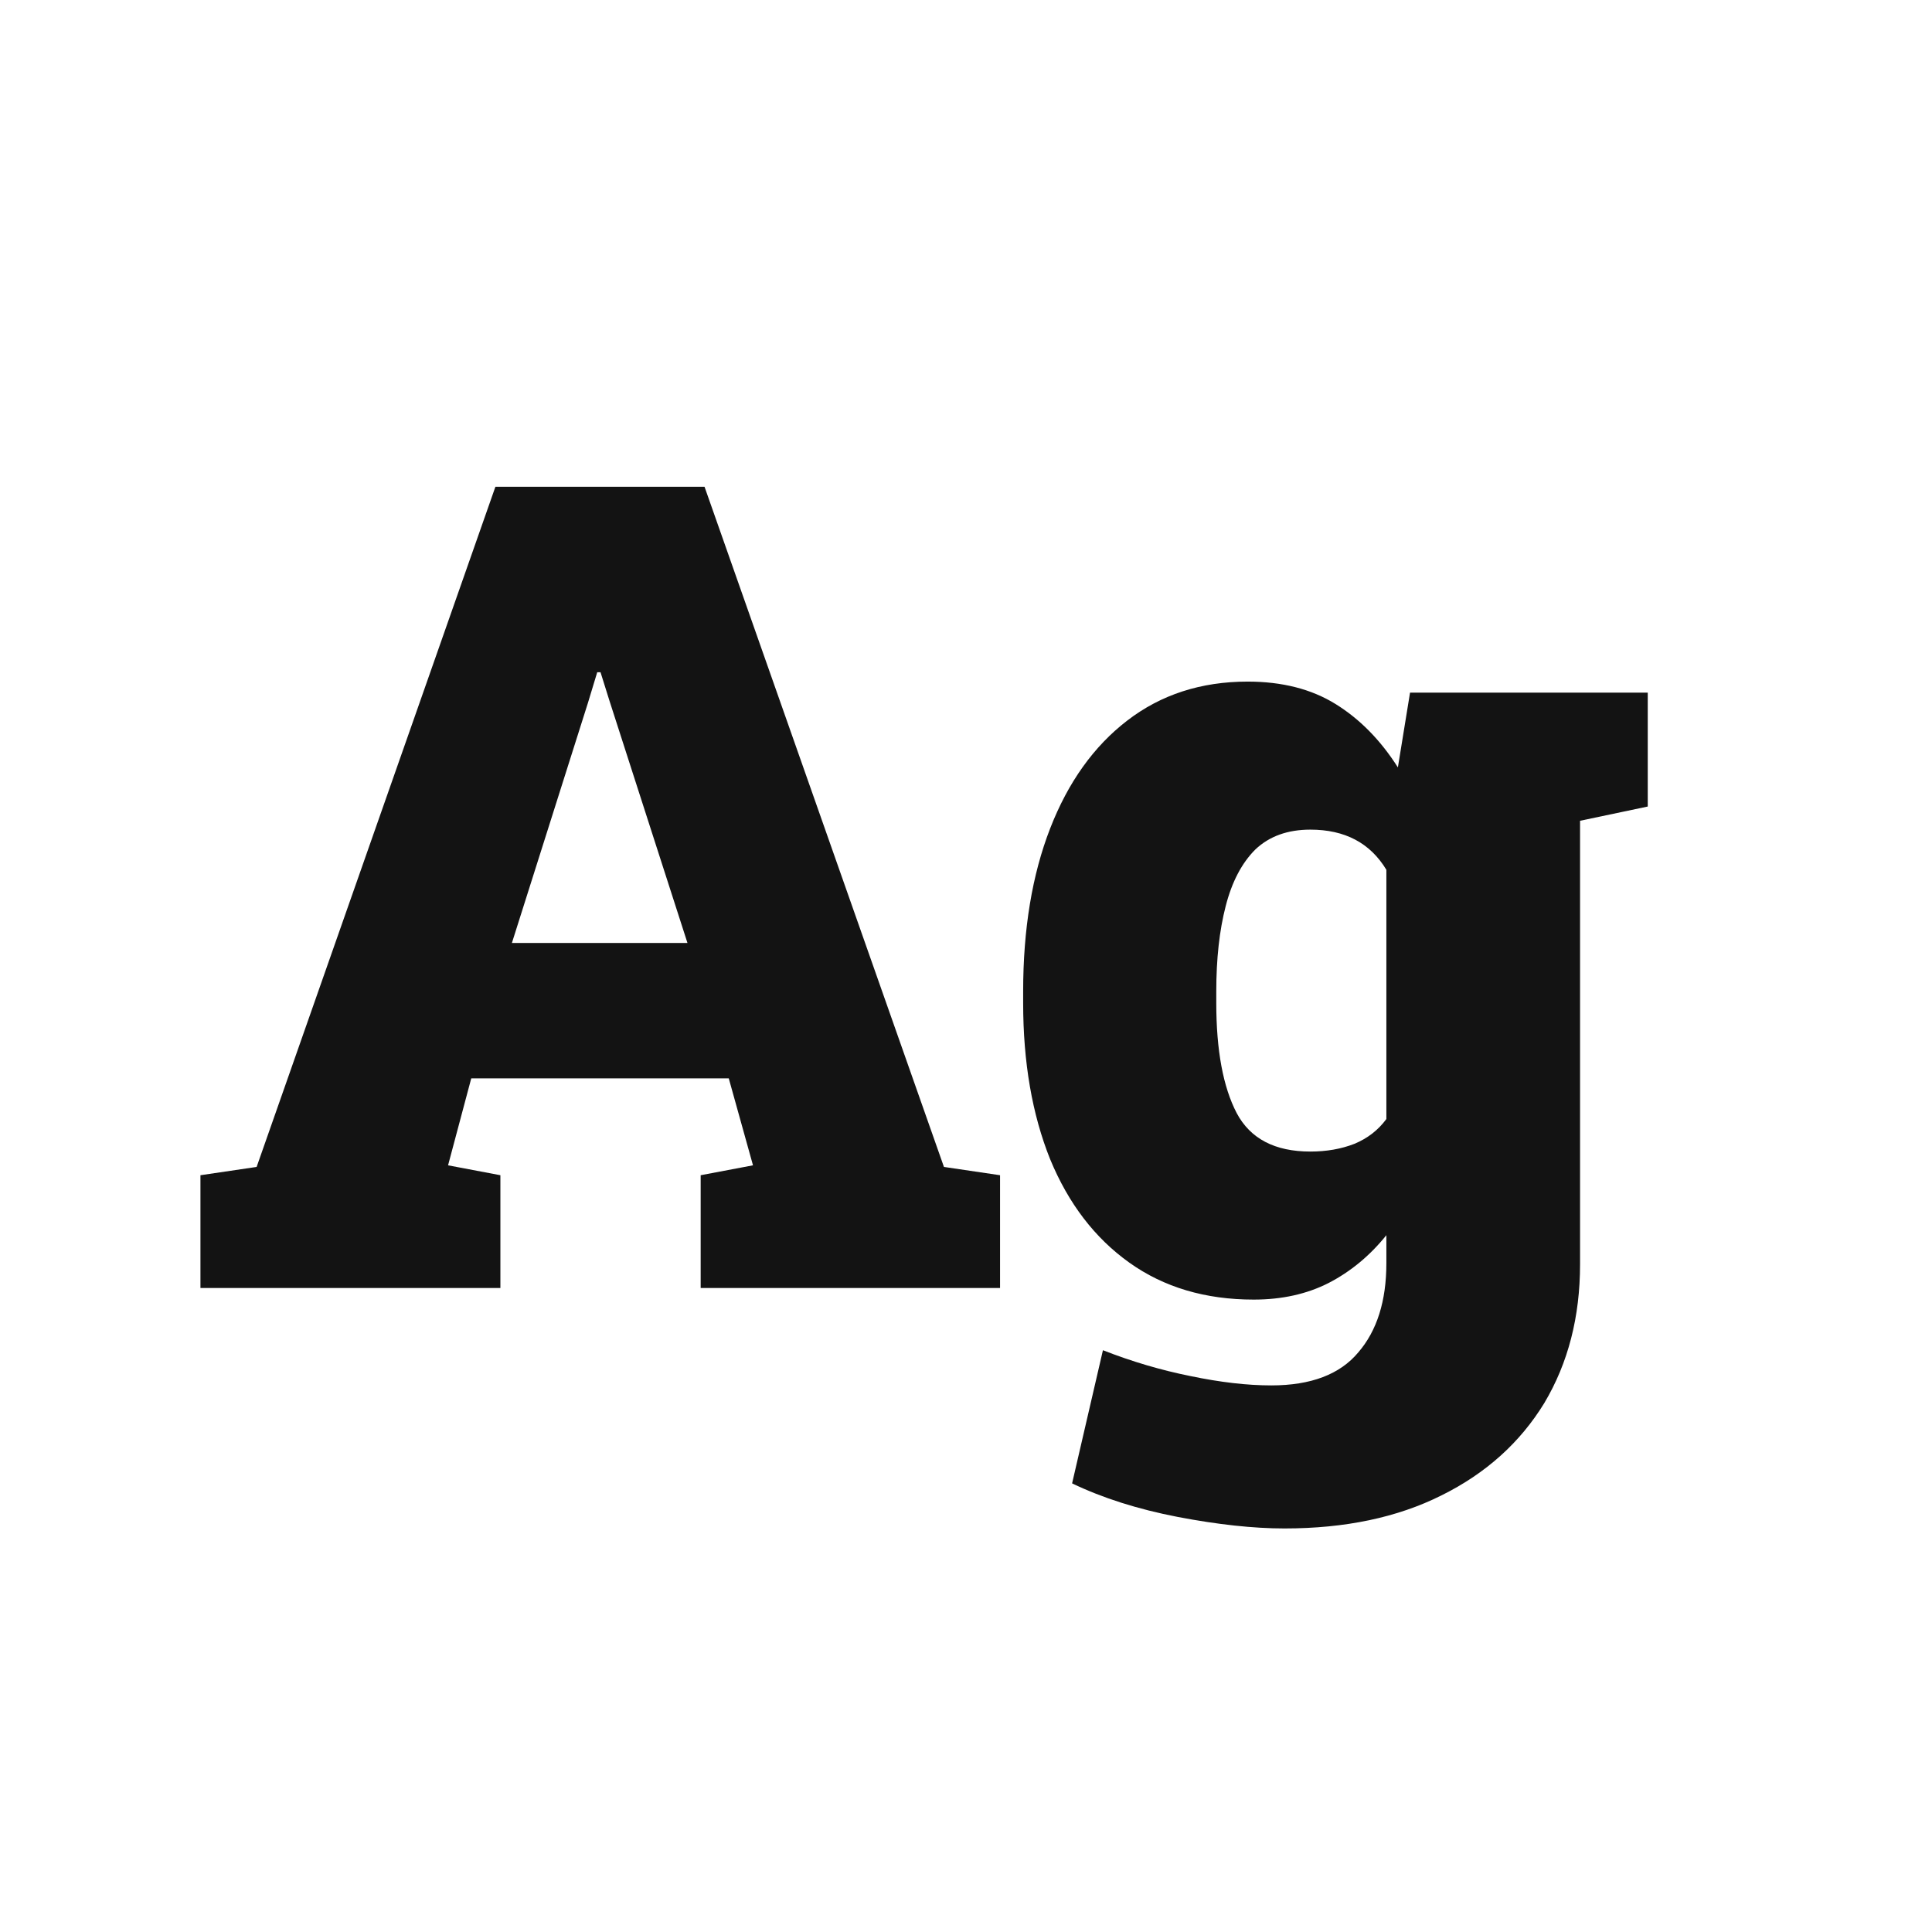 <svg width="24" height="24" viewBox="0 0 24 24" fill="none" xmlns="http://www.w3.org/2000/svg">
<path d="M5.854 13.396L5.566 14.476L6.216 14.599V16H2.49V14.599L3.188 14.496L6.154 6.047H8.752L11.726 14.496L12.423 14.599V16H8.704V14.599L9.354 14.476L9.053 13.396H5.854ZM7.569 8.699L7.46 8.351H7.419L7.303 8.733L6.359 11.714H8.54L7.569 8.699ZM20.469 8.604V10.019L19.628 10.196V15.706C19.628 16.358 19.48 16.932 19.184 17.429C18.883 17.921 18.457 18.304 17.905 18.577C17.358 18.851 16.709 18.987 15.957 18.987C15.57 18.987 15.128 18.939 14.631 18.844C14.134 18.748 13.697 18.609 13.318 18.427L13.701 16.773C14.061 16.914 14.424 17.021 14.788 17.094C15.157 17.171 15.492 17.21 15.793 17.21C16.285 17.21 16.645 17.073 16.873 16.8C17.105 16.531 17.222 16.162 17.222 15.692V15.344C17.017 15.599 16.777 15.797 16.504 15.938C16.235 16.075 15.925 16.144 15.574 16.144C14.973 16.144 14.458 15.991 14.029 15.685C13.601 15.38 13.273 14.952 13.045 14.4C12.822 13.844 12.71 13.197 12.71 12.459V12.315C12.71 11.541 12.822 10.866 13.045 10.292C13.268 9.718 13.587 9.271 14.002 8.952C14.421 8.629 14.92 8.467 15.499 8.467C15.927 8.467 16.292 8.56 16.593 8.747C16.894 8.934 17.151 9.196 17.365 9.533L17.516 8.604H20.469ZM17.222 13.901V10.805C17.021 10.472 16.707 10.306 16.278 10.306C15.996 10.306 15.768 10.388 15.595 10.552C15.426 10.72 15.303 10.955 15.226 11.256C15.148 11.557 15.109 11.91 15.109 12.315V12.459C15.109 13.047 15.194 13.503 15.362 13.826C15.531 14.145 15.836 14.305 16.278 14.305C16.479 14.305 16.661 14.273 16.825 14.209C16.989 14.141 17.121 14.038 17.222 13.901Z" fill="#131313"/>
</svg>
